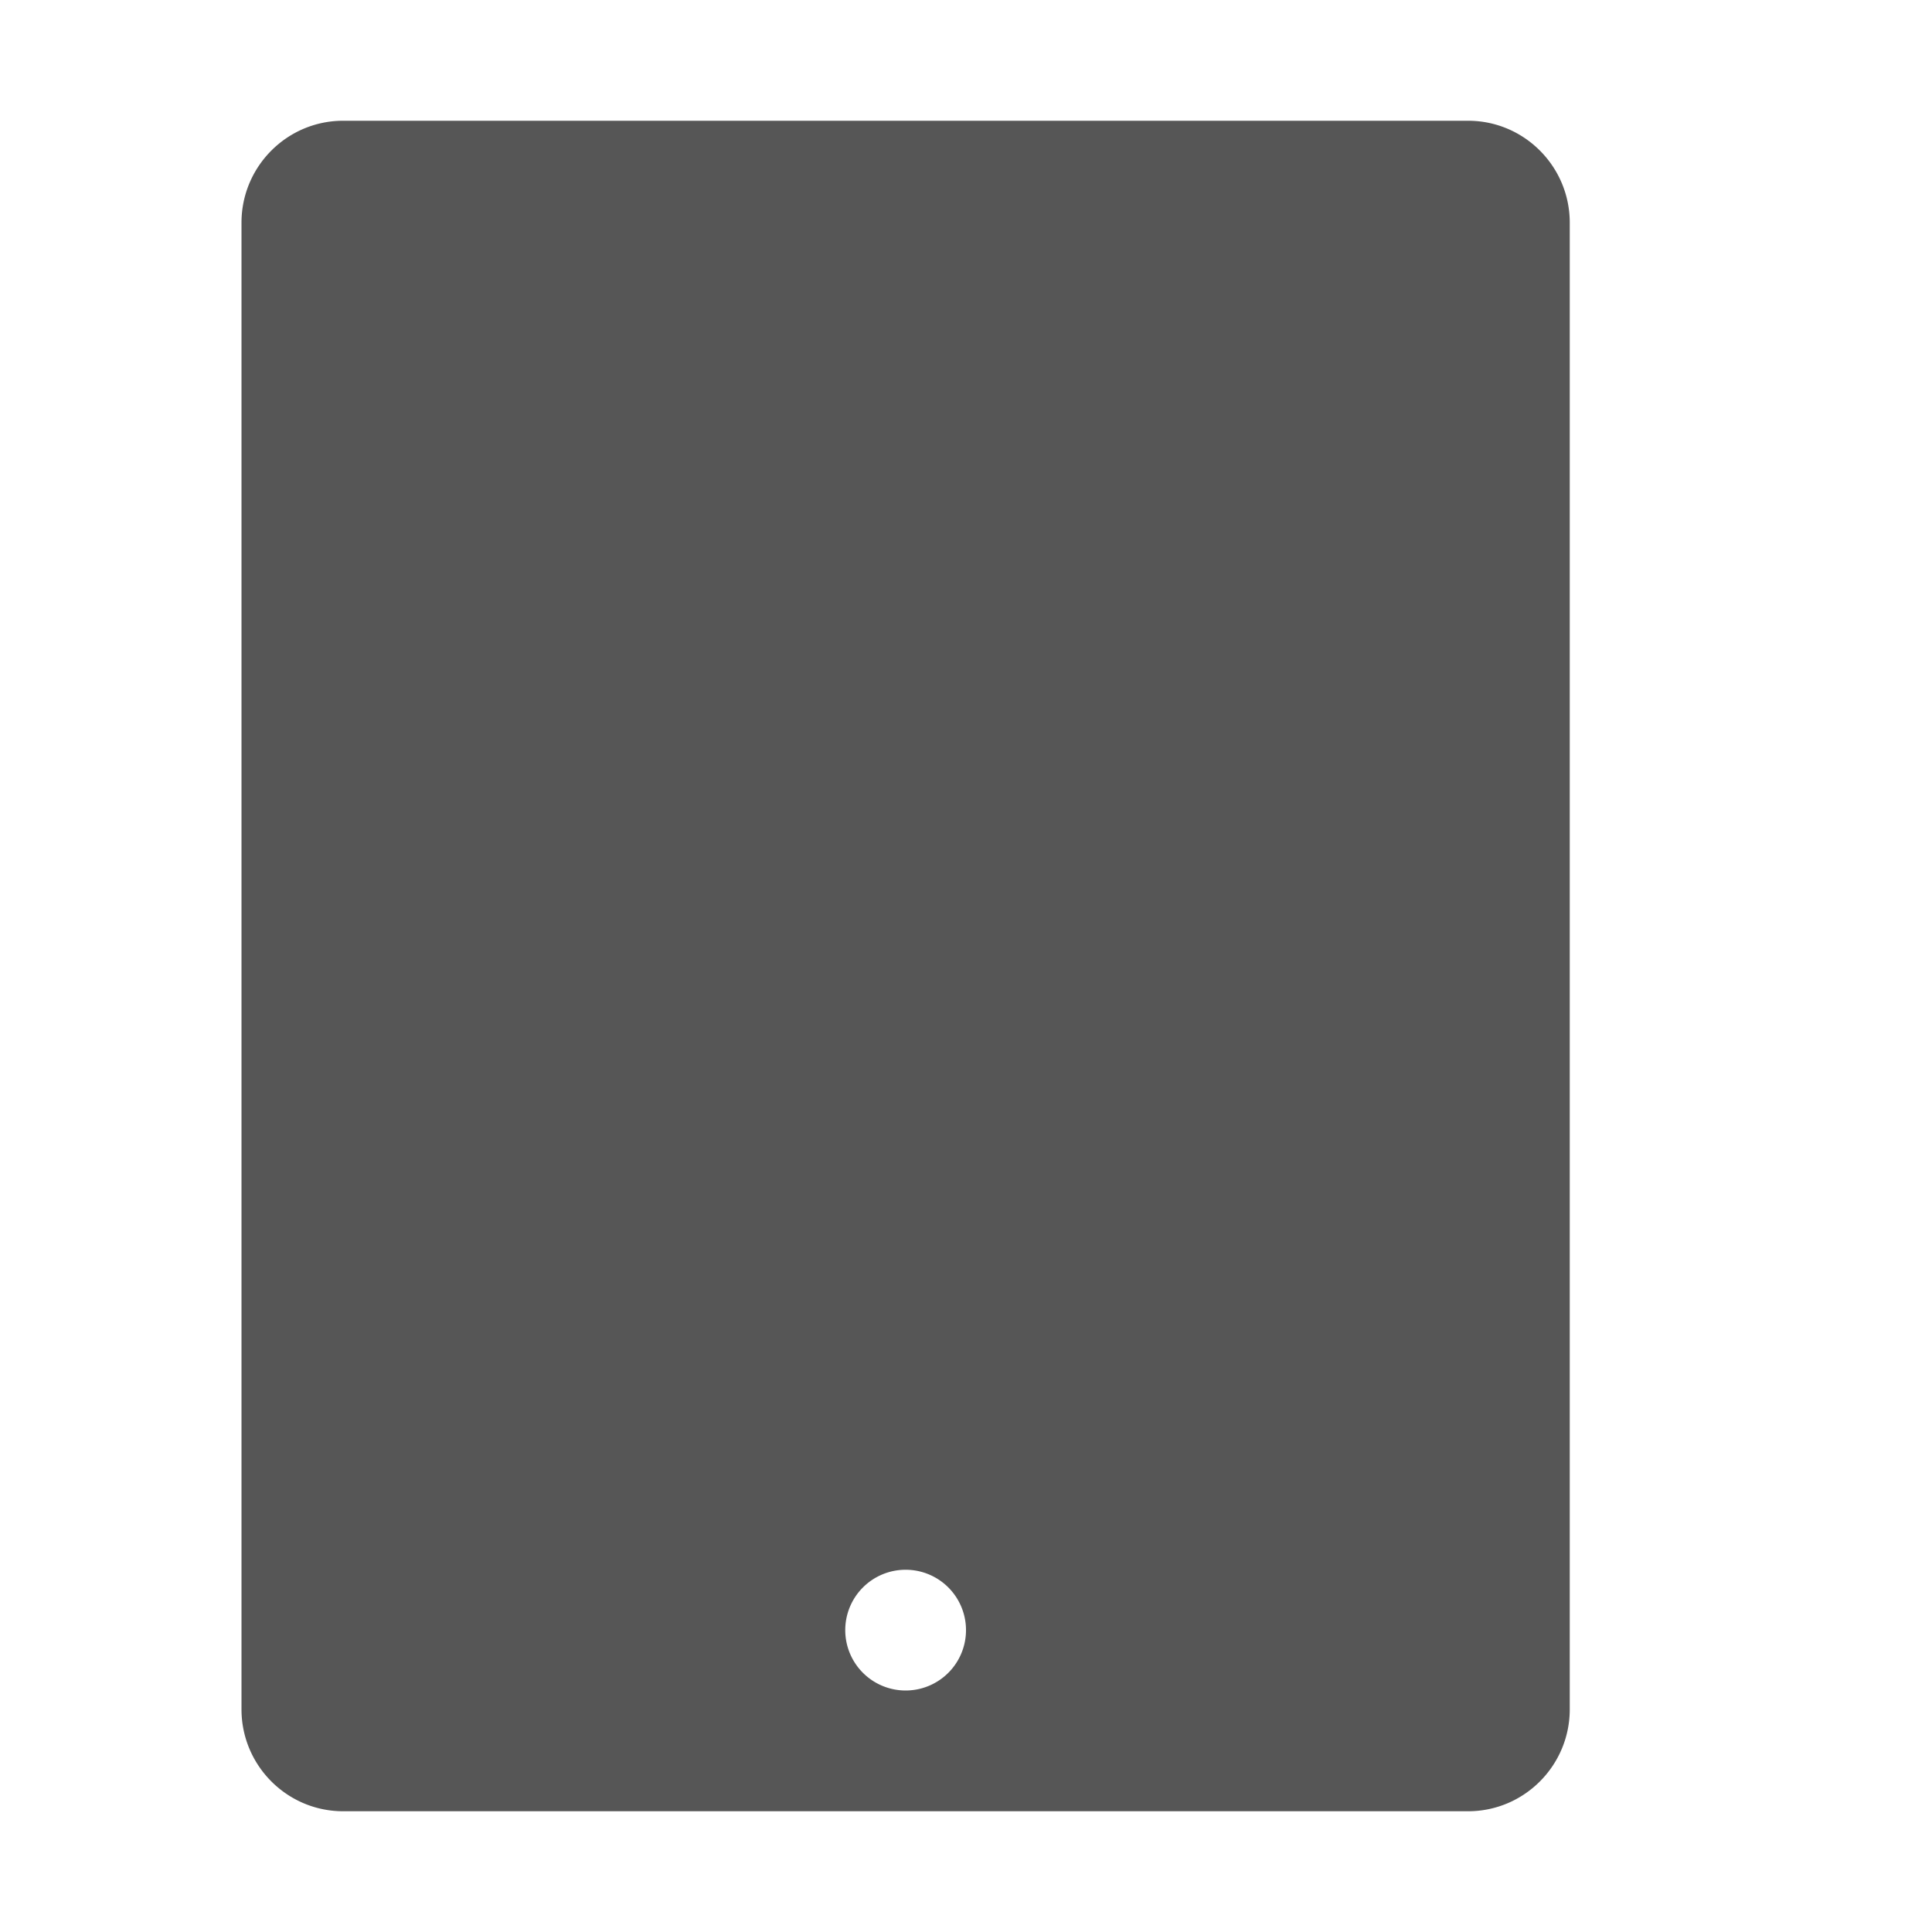 <svg version="1.1" viewBox="0 0 16 16" xmlns="http://www.w3.org/2000/svg">
 <defs>
  <style id="current-color-scheme" type="text/css">.ColorScheme-Text {
        color:#565656;
      }</style>
 </defs>
 <path d="m2.842 1c-0.465 0-0.842 0.379-0.842 0.844v12.312c0 0.465 0.377 0.844 0.842 0.844h9.316c0.465 0 0.842-0.379 0.842-0.844v-12.312c0-0.465-0.377-0.844-0.842-0.844zm4.658 12a0.5 0.5 0 0 1 0.5 0.5 0.5 0.5 0 0 1-0.5 0.5 0.5 0.5 0 0 1-0.5-0.5 0.5 0.5 0 0 1 0.5-0.5z" color="#565656" fill="currentColor"/>
</svg>
